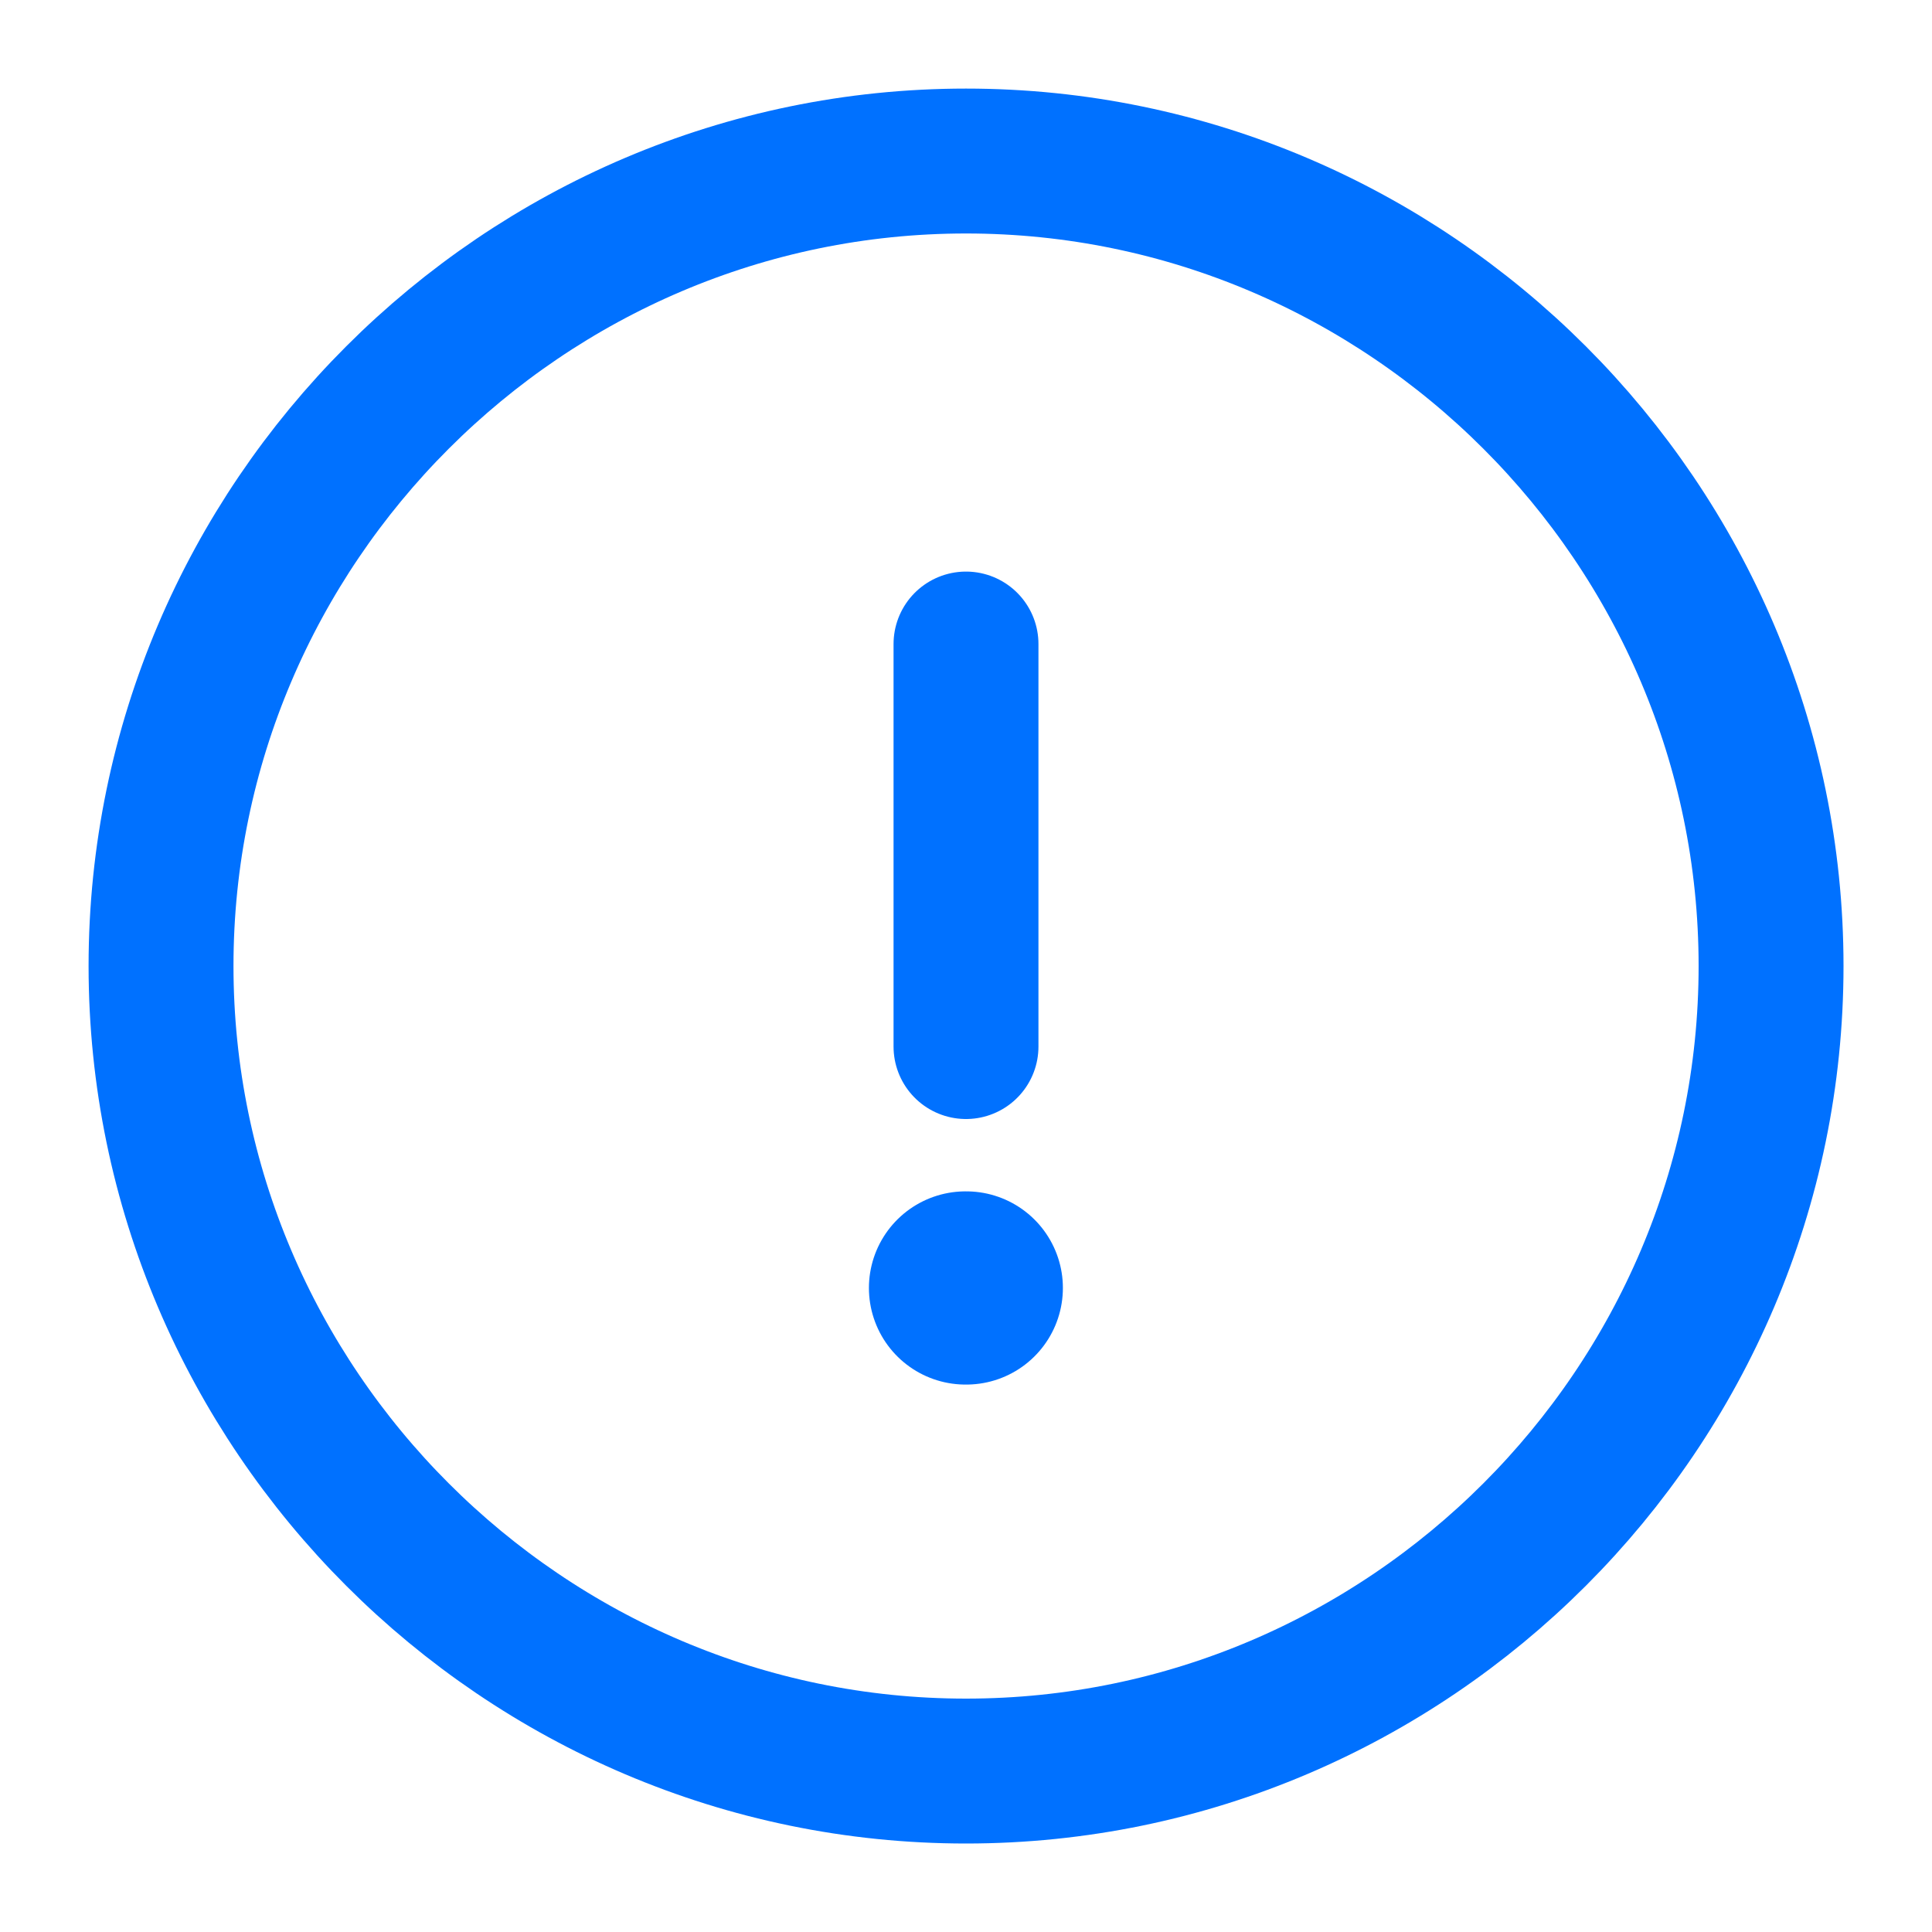 <svg width="20" height="20" viewBox="0 0 20 20" fill="none" xmlns="http://www.w3.org/2000/svg">
<path d="M10 18.334C14.584 18.334 18.334 14.584 18.334 10C18.334 5.417 14.584 1.667 10 1.667C5.417 1.667 1.667 5.417 1.667 10C1.667 14.584 5.417 18.334 10 18.334Z" stroke="#0071FF" stroke-width="1.5" stroke-linecap="round" stroke-linejoin="round"/>
<path d="M10 6.667V10.834" stroke="#0071FF" stroke-width="1.5" stroke-linecap="round" stroke-linejoin="round"/>
<path d="M9.995 13.333H10.003" stroke="#0071FF" stroke-width="2" stroke-linecap="round" stroke-linejoin="round"/>
</svg>
